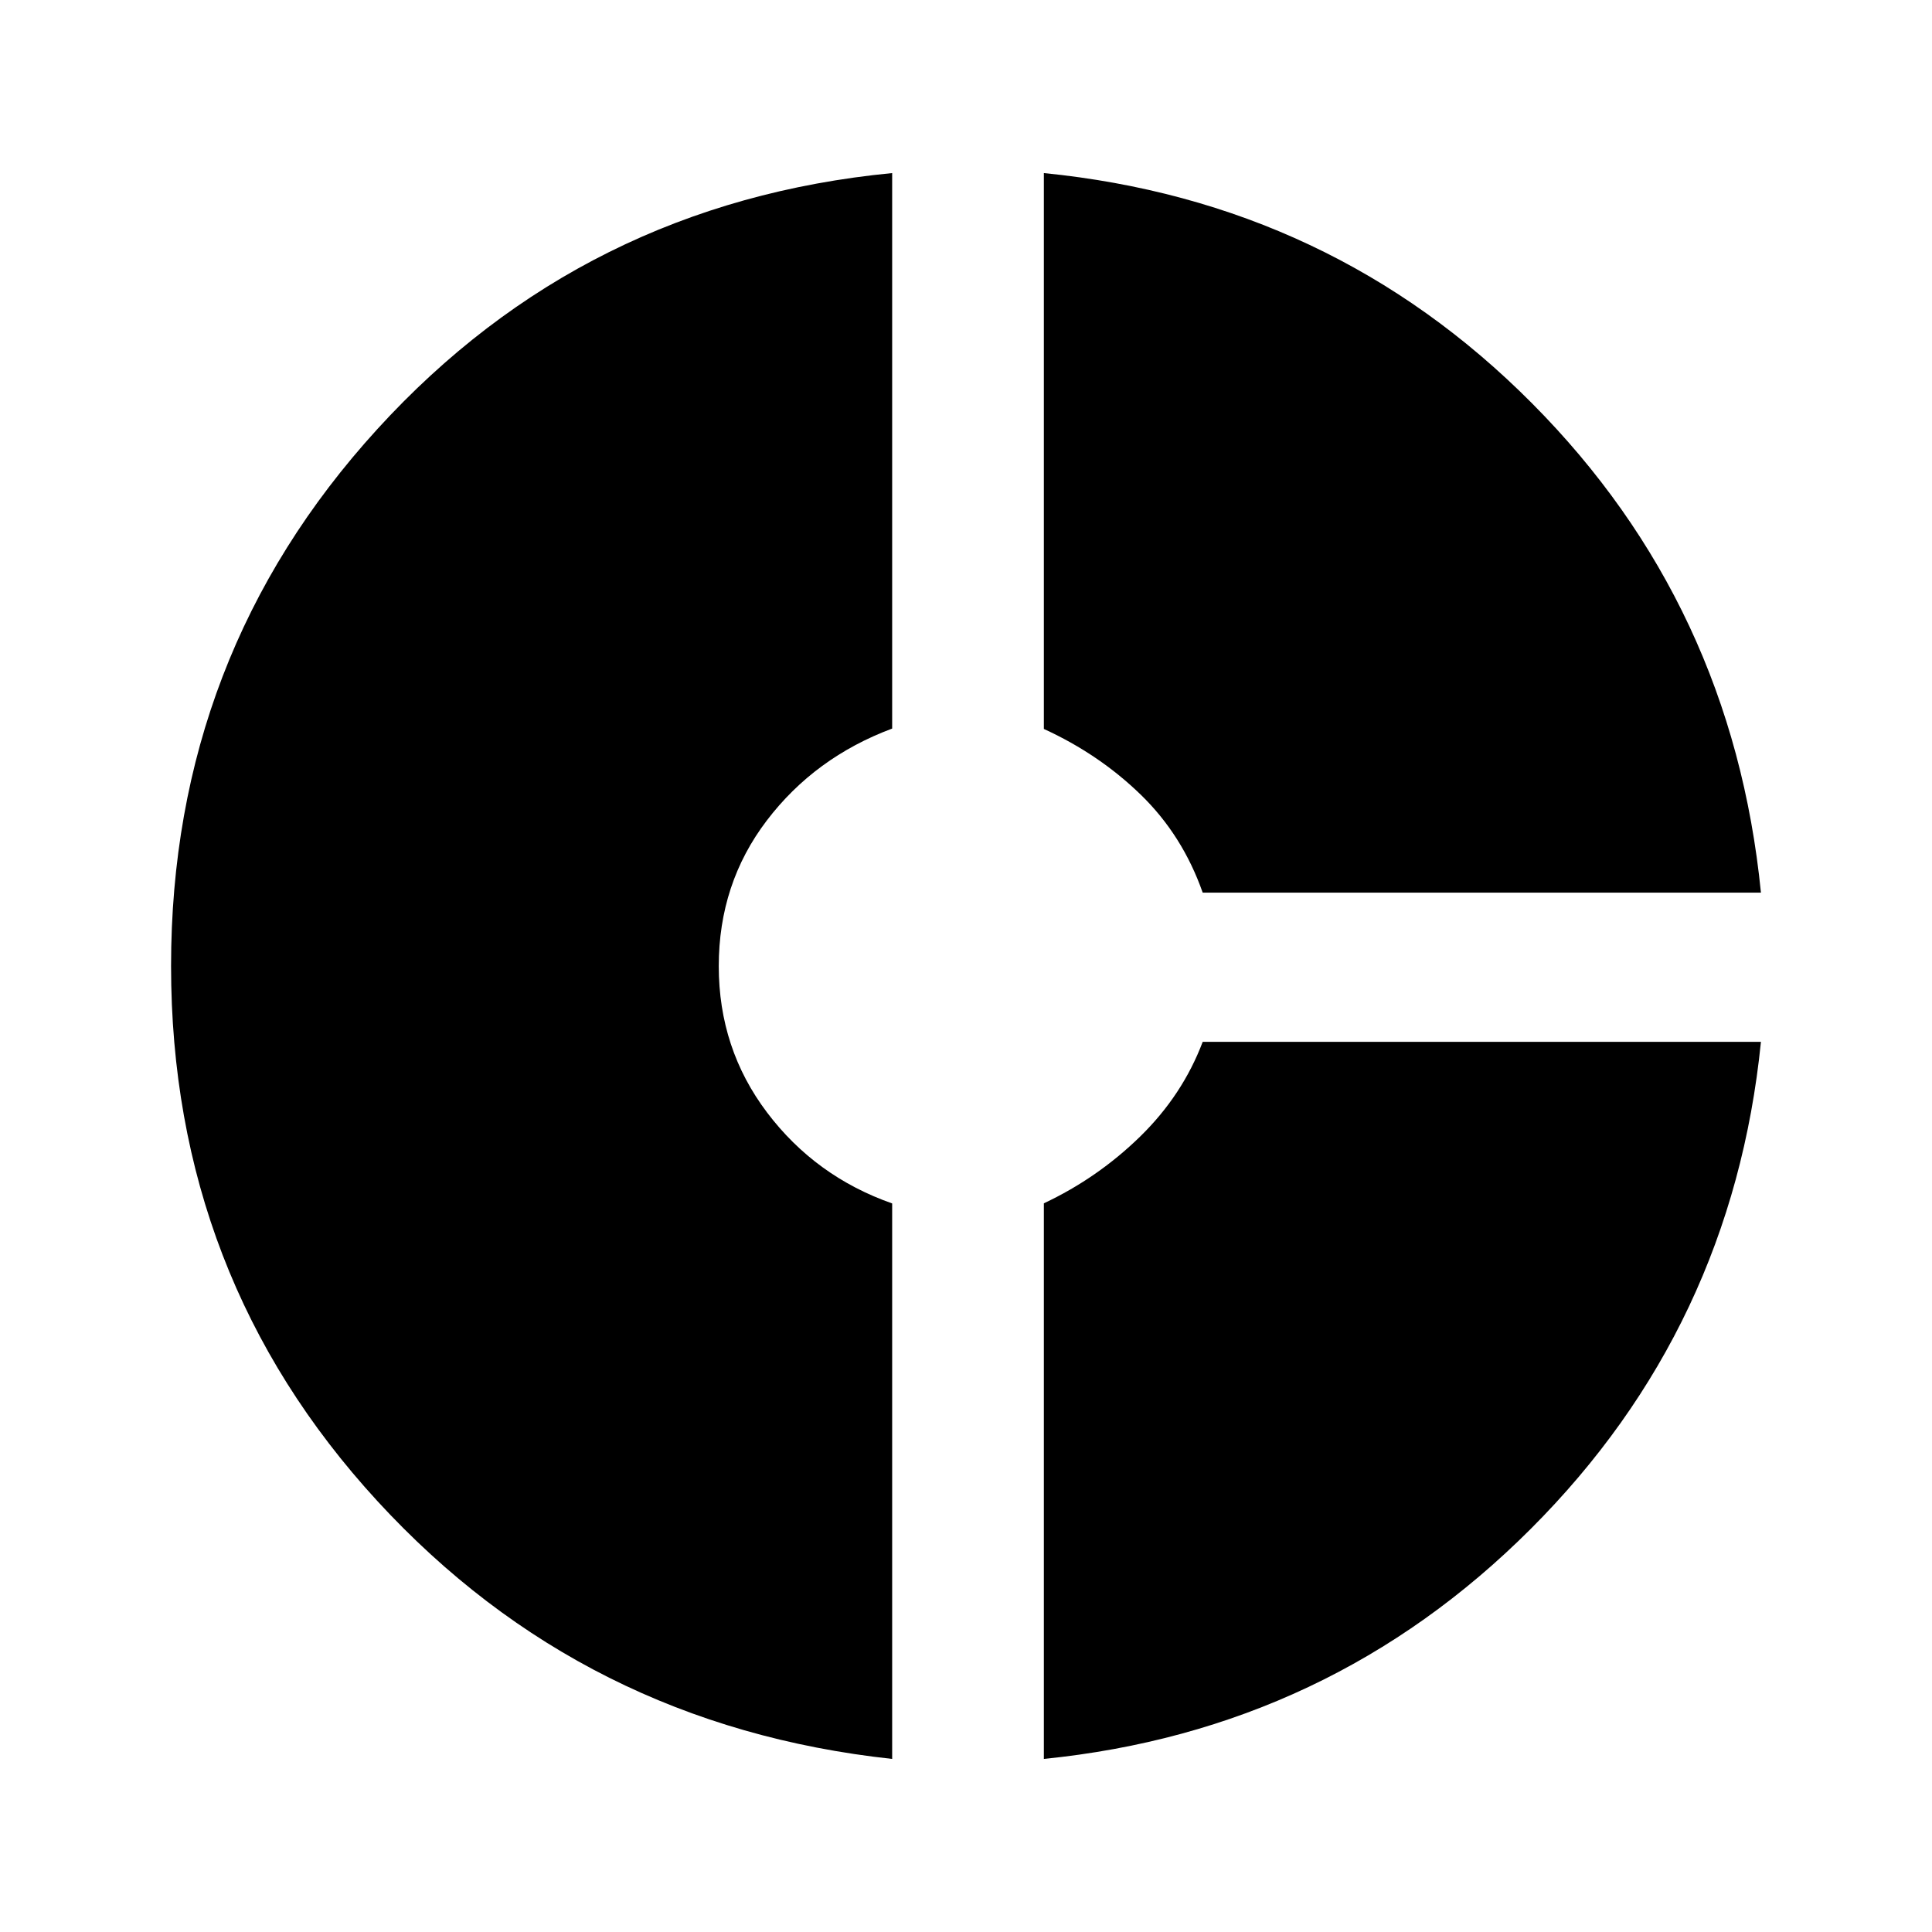 <svg xmlns="http://www.w3.org/2000/svg" height="20" viewBox="0 -960 960 960" width="20"><path d="M597.61-516.46q-10-28.46-30.73-48.62-20.73-20.15-48.19-32.71V-874q142.97 14.25 242.52 114.36Q860.77-659.54 875-516.46H597.61ZM443.31-86Q290-102.62 187.5-214.15 85-325.69 85-480.05q0-154.35 102.5-266.73Q290-859.15 443.31-874v276.02q-38.46 14.37-62.31 45.71-23.85 31.34-23.85 72.34 0 41.01 24.04 72.78 24.04 31.76 62.12 45.13V-86Zm75.38 0v-276.08q26.73-12.57 47.83-33.17 21.09-20.6 31.09-47.06H875q-14.31 141.93-114.34 241.97Q660.62-100.31 518.69-86Z"/></svg>